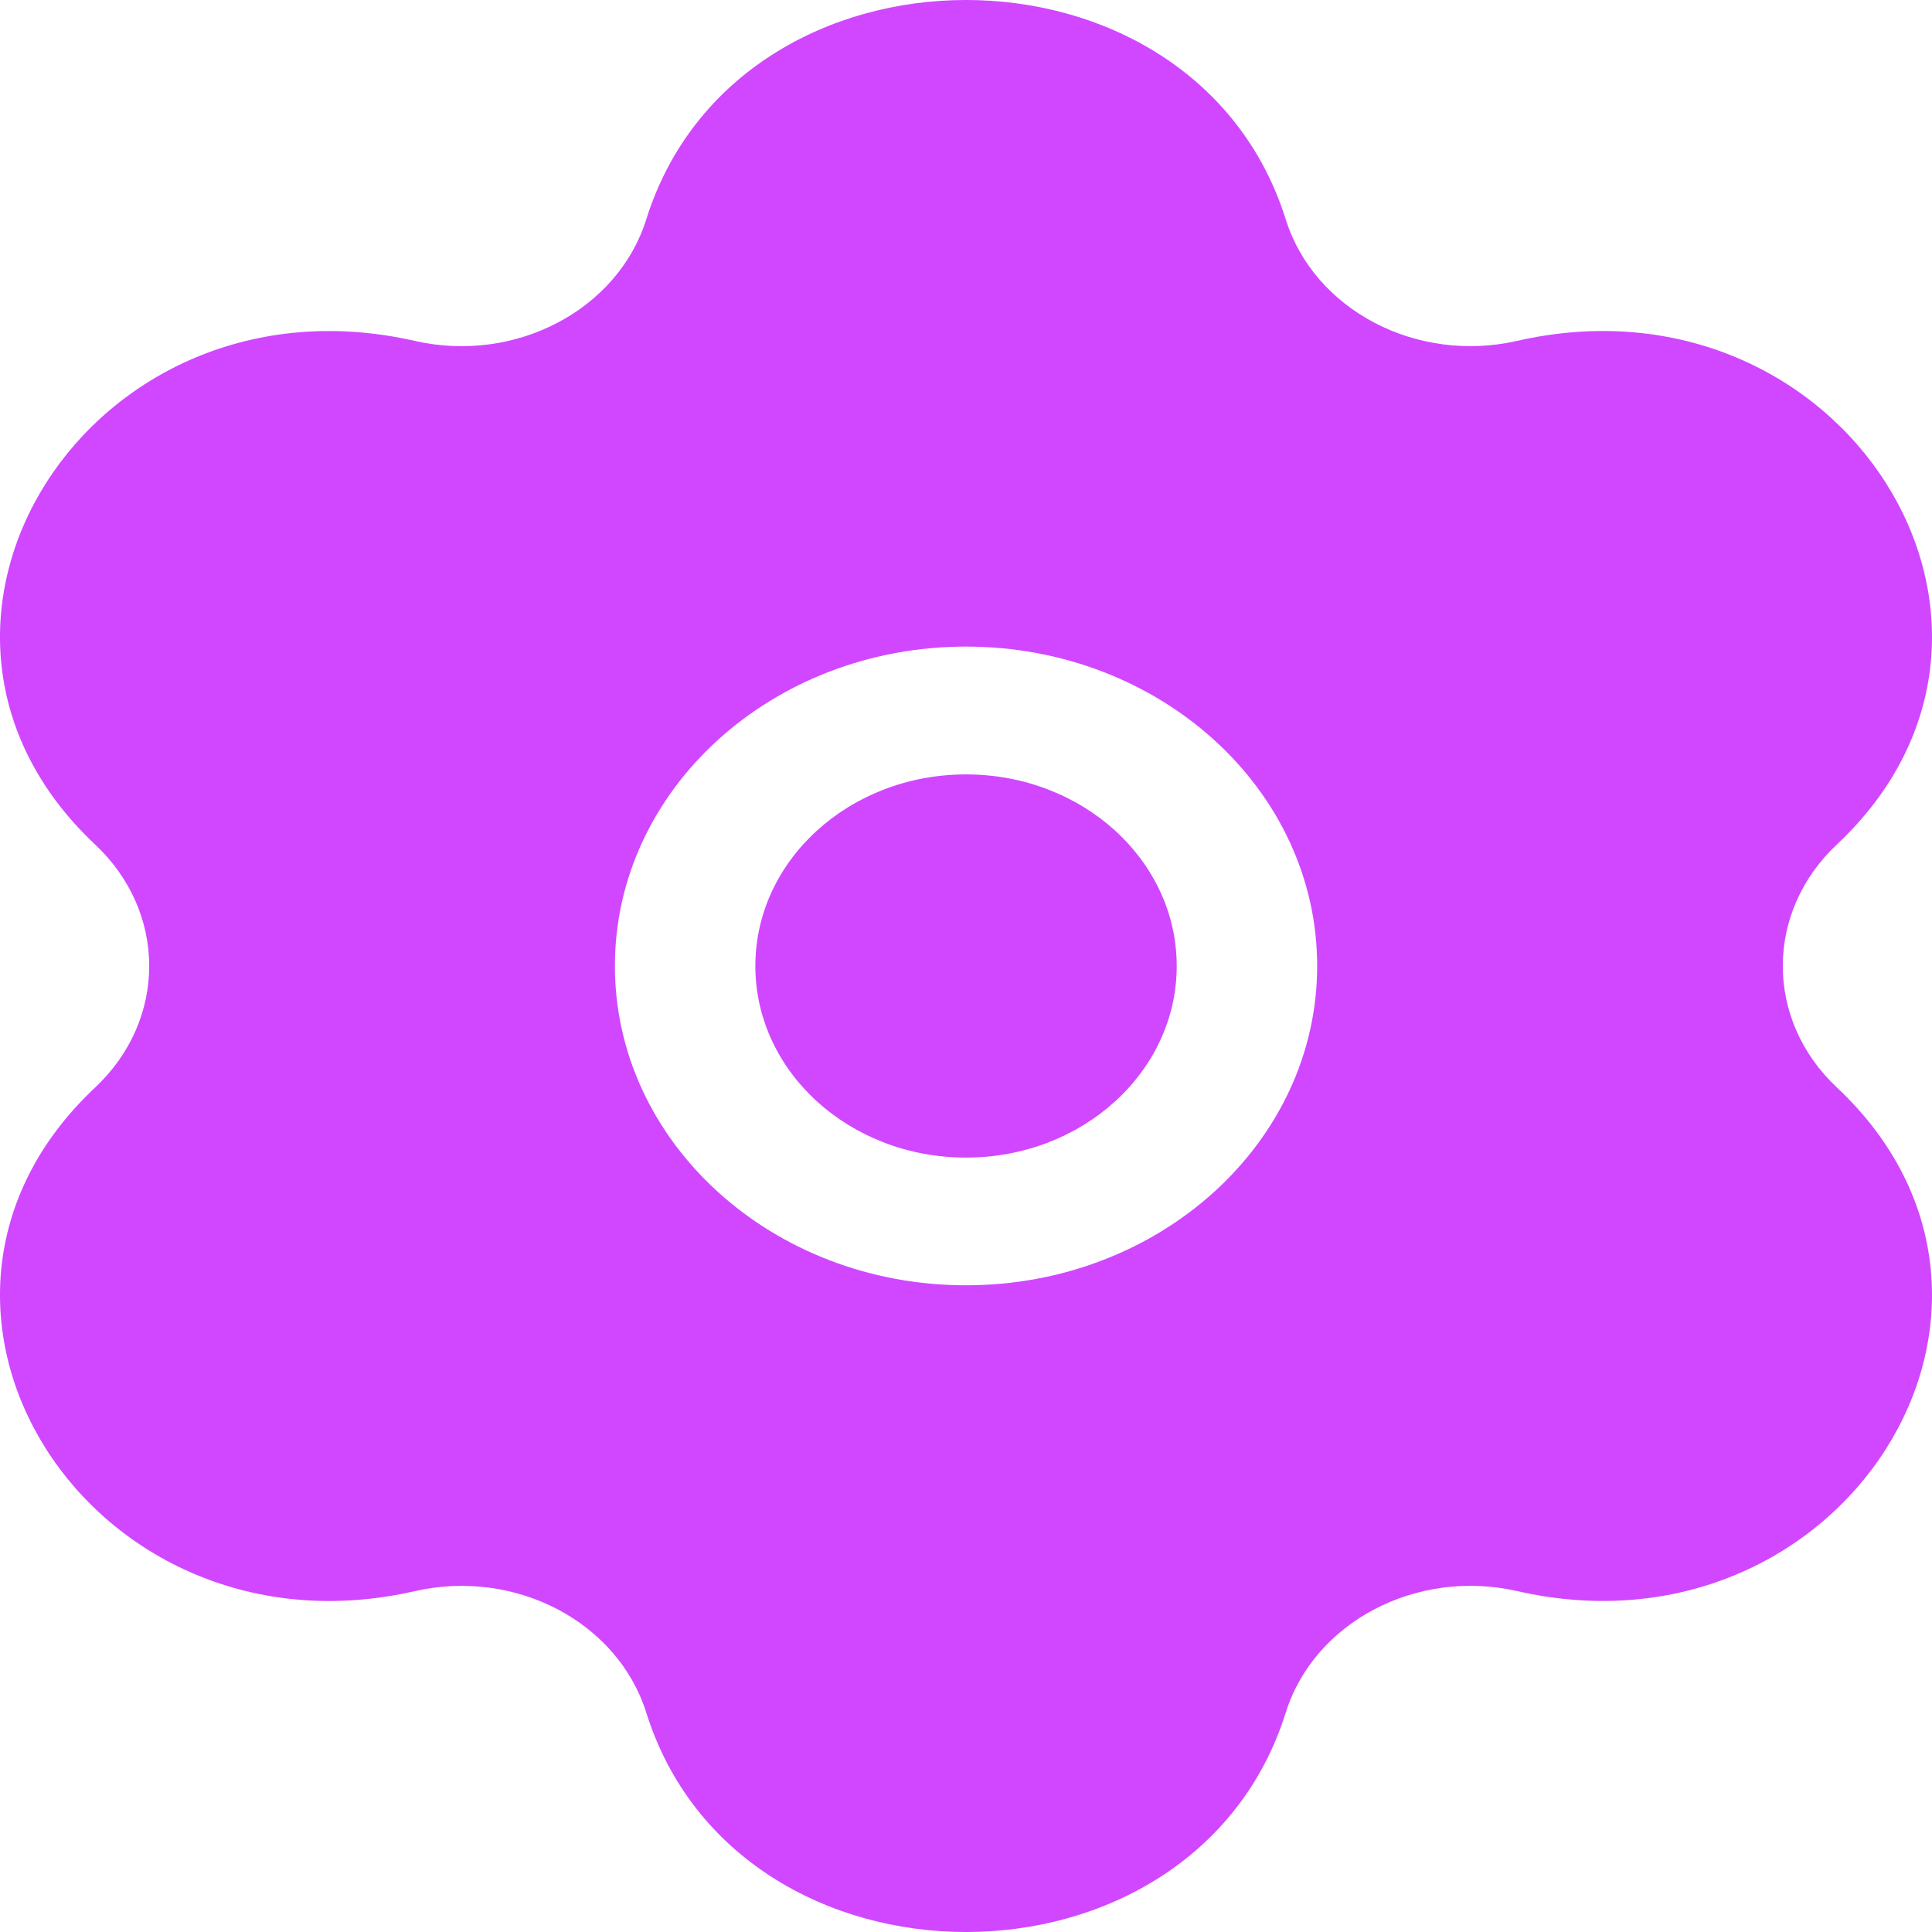 <svg xmlns="http://www.w3.org/2000/svg" width="30" height="30" fill="none">
  <path fill="#D047FF" d="M11.729 15c0-1.643 1.464-2.975 3.271-2.975s3.272 1.332 3.272 2.975-1.465 2.975-3.272 2.975c-1.807 0-3.271-1.332-3.271-2.975Z"/>
  <path fill="#D047FF" fill-rule="evenodd" d="M10.035 3.407c1.425-4.543 8.505-4.543 9.93 0 .442 1.407 2.032 2.242 3.593 1.886 5.038-1.148 8.578 4.427 4.965 7.82-1.12 1.052-1.12 2.722 0 3.773 3.613 3.394.073 8.97-4.965 7.82-1.561-.355-3.151.48-3.593 1.887-1.425 4.543-8.505 4.543-9.93 0-.442-1.407-2.032-2.242-3.593-1.886-5.038 1.148-8.578-4.427-4.965-7.82 1.12-1.052 1.12-2.722 0-3.773-3.613-3.394-.073-8.97 4.965-7.82 1.561.355 3.151-.48 3.593-1.887ZM15 10.04c-3.011 0-5.452 2.22-5.452 4.959 0 2.738 2.44 4.959 5.452 4.959 3.011 0 5.453-2.22 5.453-4.959 0-2.739-2.442-4.959-5.453-4.959Z" clip-rule="evenodd"/>
</svg>
